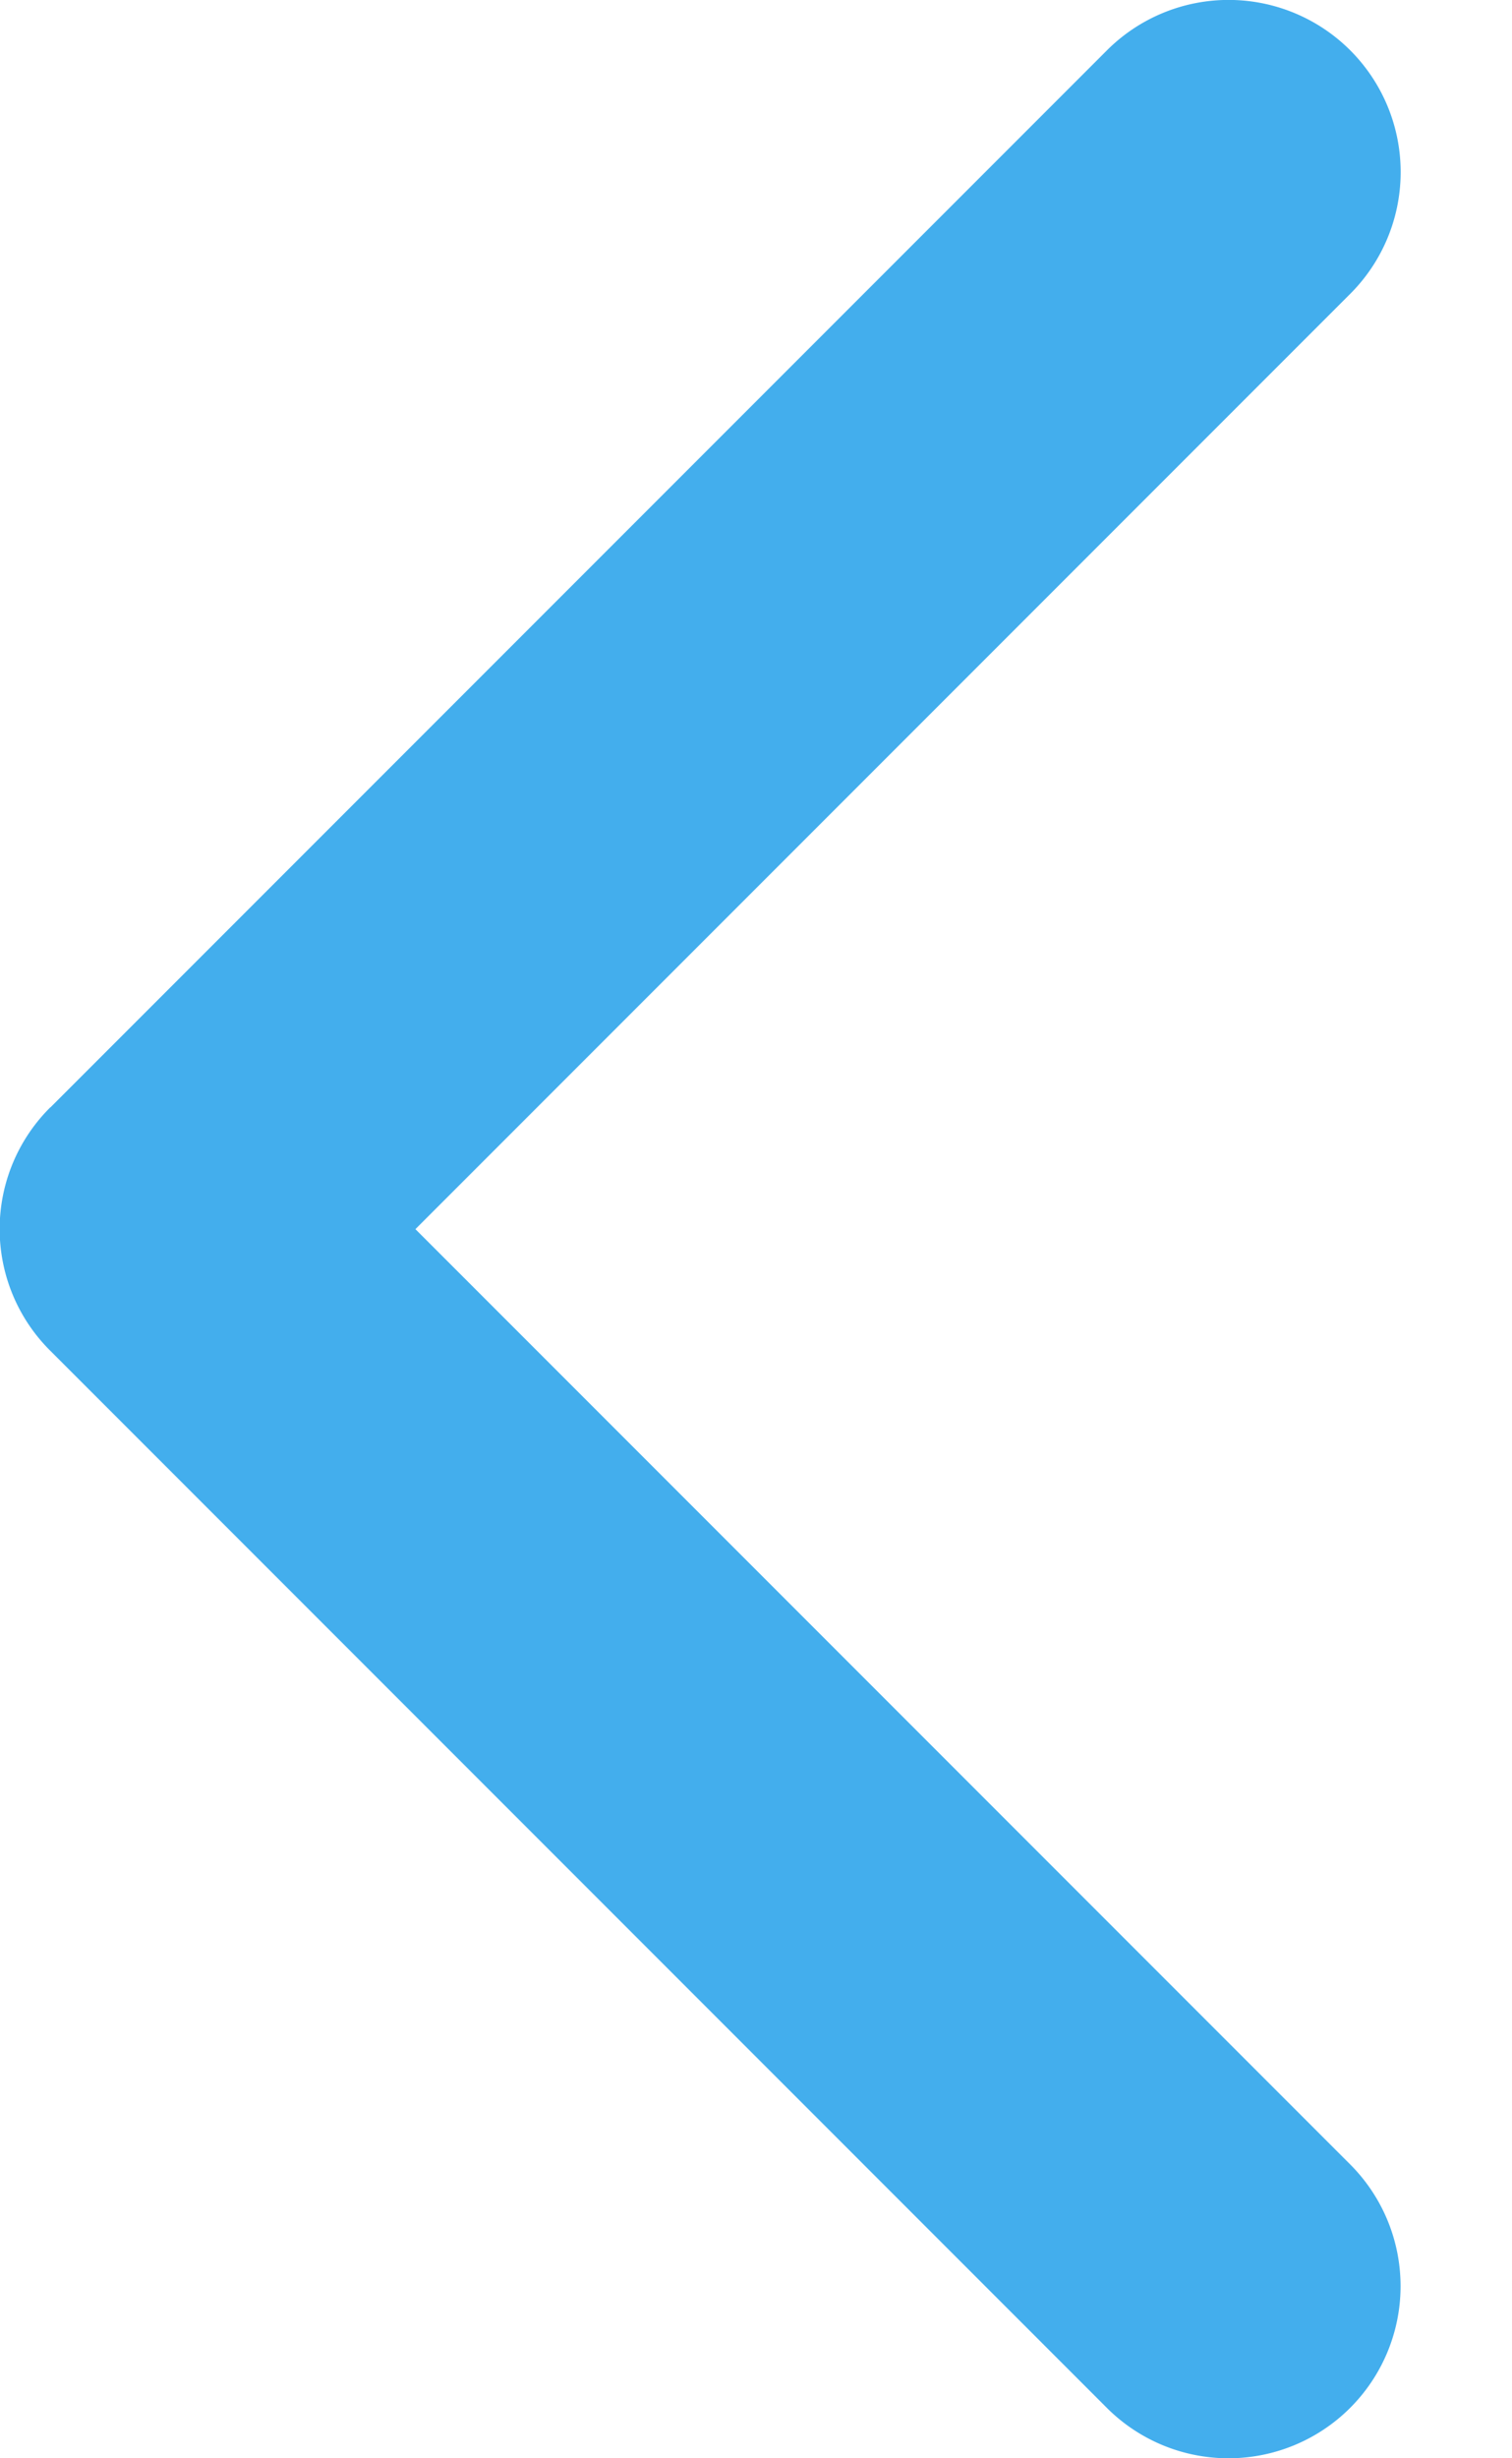 <svg width="8" height="13" fill="none" xmlns="http://www.w3.org/2000/svg"><path d="M.267 5.856l5.59-5.59a.91.91 0 111.287 1.288L2.198 6.5l4.946 4.946a.91.91 0 01-1.288 1.287l-5.59-5.59a.907.907 0 010-1.287z" fill="#43AEED"/></svg>